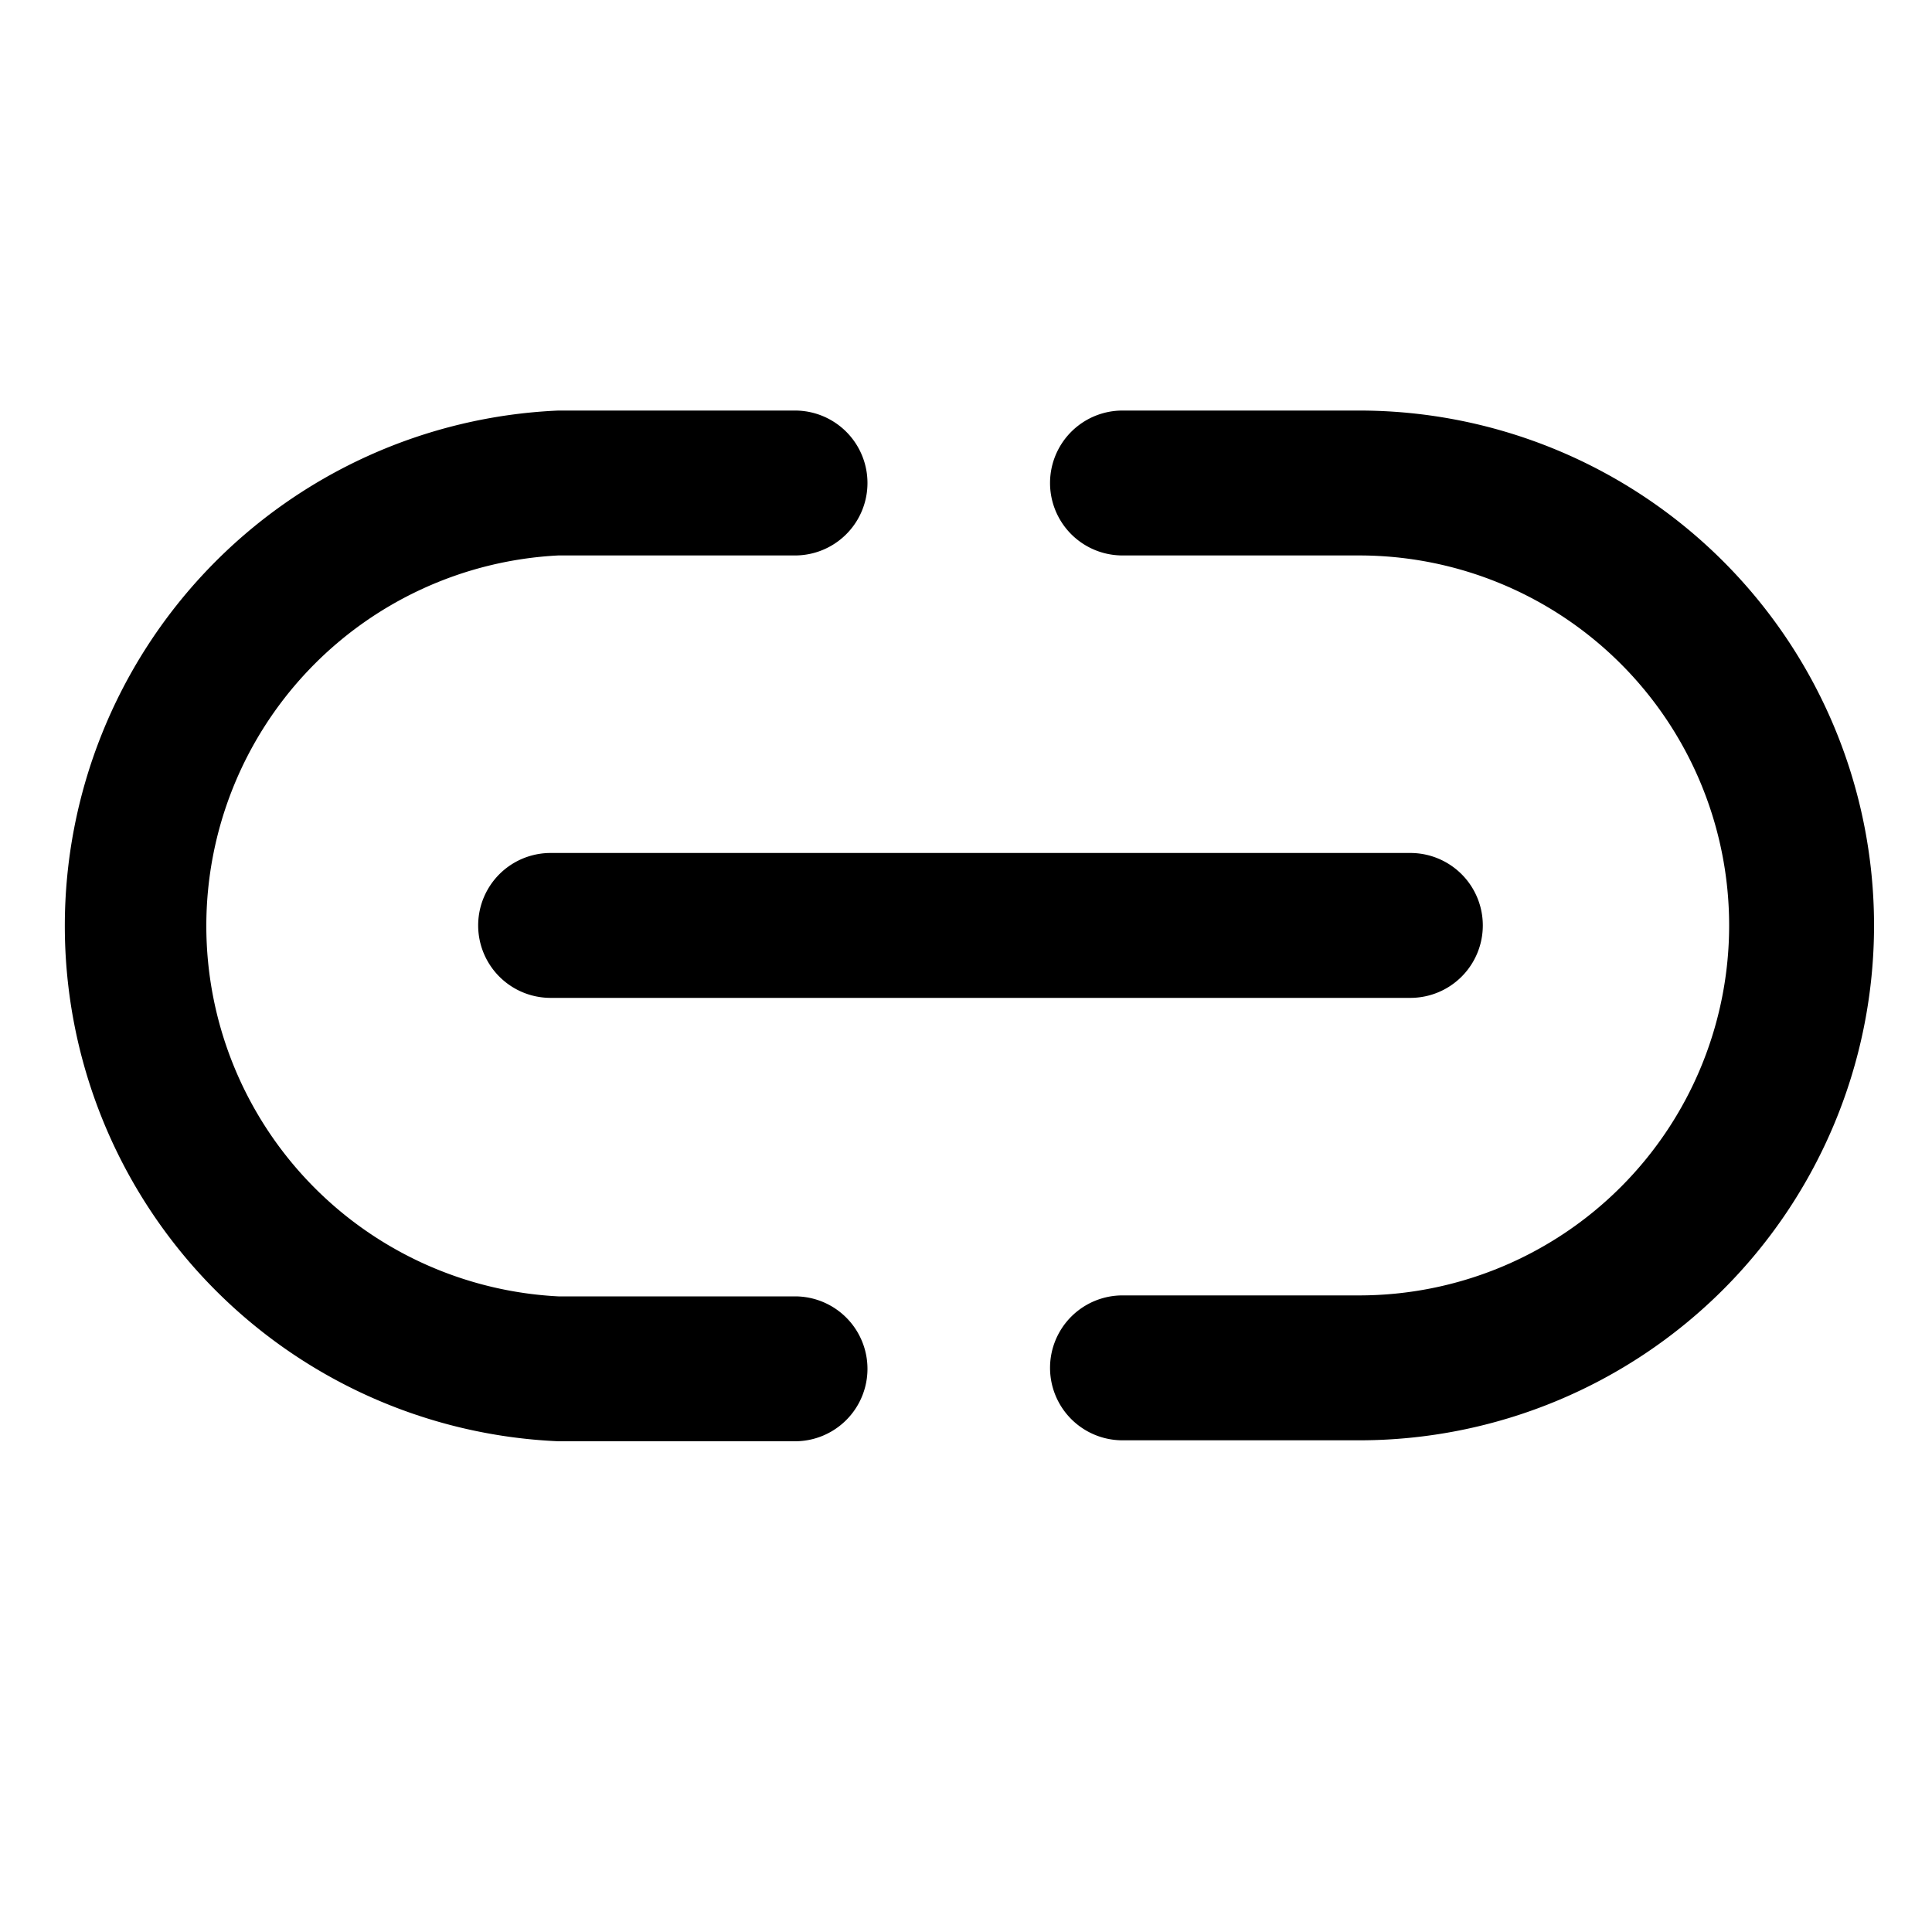 <svg xmlns="http://www.w3.org/2000/svg" viewBox="0 0 20 20"><defs><style>.cls-1{fill:none;}</style></defs><title>link</title><g id="Calque_2" data-name="Calque 2"><g id="sources_non_vectorisés_" data-name="sources (non vectorisés)"><g id="link"><g id="Tracé_1095" data-name="Tracé 1095"><path d="M14.6,10.33H5.7a.75.75,0,0,1,0-1.5h8.9a.75.75,0,0,1,0,1.5Z"/></g><g id="Tracé_1093" data-name="Tracé 1093"><path d="M8.23,14.92H5.78a5.34,5.34,0,0,1,0-10.67H8.23a.75.75,0,0,1,0,1.5H5.78a3.84,3.84,0,0,0,0,7.67H8.23a.75.75,0,0,1,0,1.5Z"/></g><g id="Tracé_1094" data-name="Tracé 1094"><path d="M14.07,14.91H11.62a.75.75,0,0,1,0-1.5h2.45a3.83,3.83,0,0,0,0-7.66H11.62a.75.75,0,1,1,0-1.5h2.45a5.33,5.33,0,0,1,0,10.66Z"/></g><g id="Rectangle_931" data-name="Rectangle 931"><rect class="cls-1" width="20" height="20"/></g></g></g></g></svg>